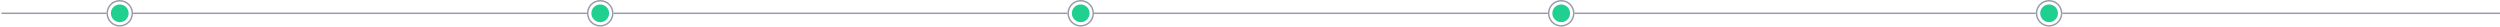 <svg width="1691" height="18" viewBox="0 0 1691 18" fill="none" xmlns="http://www.w3.org/2000/svg">
<circle cx="81" cy="9" r="6" fill="#20D091"/>
<circle cx="81" cy="9" r="8.5" stroke="#989CAA" strokeLinecap="round" strokeLinejoin="round" strokeDasharray="3 3"/>
<circle cx="406" cy="9" r="6" fill="#20D091"/>
<circle cx="406" cy="9" r="8.5" stroke="#989CAA" strokeLinecap="round" strokeLinejoin="round" strokeDasharray="3 3"/>
<circle cx="731" cy="9" r="6" fill="#20D091"/>
<circle cx="731" cy="9" r="8.5" stroke="#989CAA" strokeLinecap="round" strokeLinejoin="round" strokeDasharray="3 3"/>
<circle cx="1056" cy="9" r="6" fill="#20D091"/>
<circle cx="1056" cy="9" r="8.5" stroke="#989CAA" strokeLinecap="round" strokeLinejoin="round" strokeDasharray="3 3"/>
<circle cx="1386" cy="9" r="6" fill="#20D091"/>
<circle cx="1386" cy="9" r="8.5" stroke="#989CAA" strokeLinecap="round" strokeLinejoin="round" strokeDasharray="3 3"/>
<path d="M1 9L72 9" stroke="#989CAA" strokeLinecap="round" strokeDasharray="4 4"/>
<path d="M90 9H397" stroke="#989CAA" strokeLinecap="round" strokeDasharray="4 4"/>
<path d="M415 9H722" stroke="#989CAA" strokeLinecap="round" strokeDasharray="4 4"/>
<path d="M740 9L1047 9" stroke="#989CAA" strokeLinecap="round" strokeDasharray="4 4"/>
<path d="M1065 9L1377 9" stroke="#989CAA" strokeLinecap="round" strokeDasharray="4 4"/>
<path d="M1395 9L1691 9" stroke="#989CAA" strokeLinecap="round" strokeDasharray="4 4"/>
</svg>

